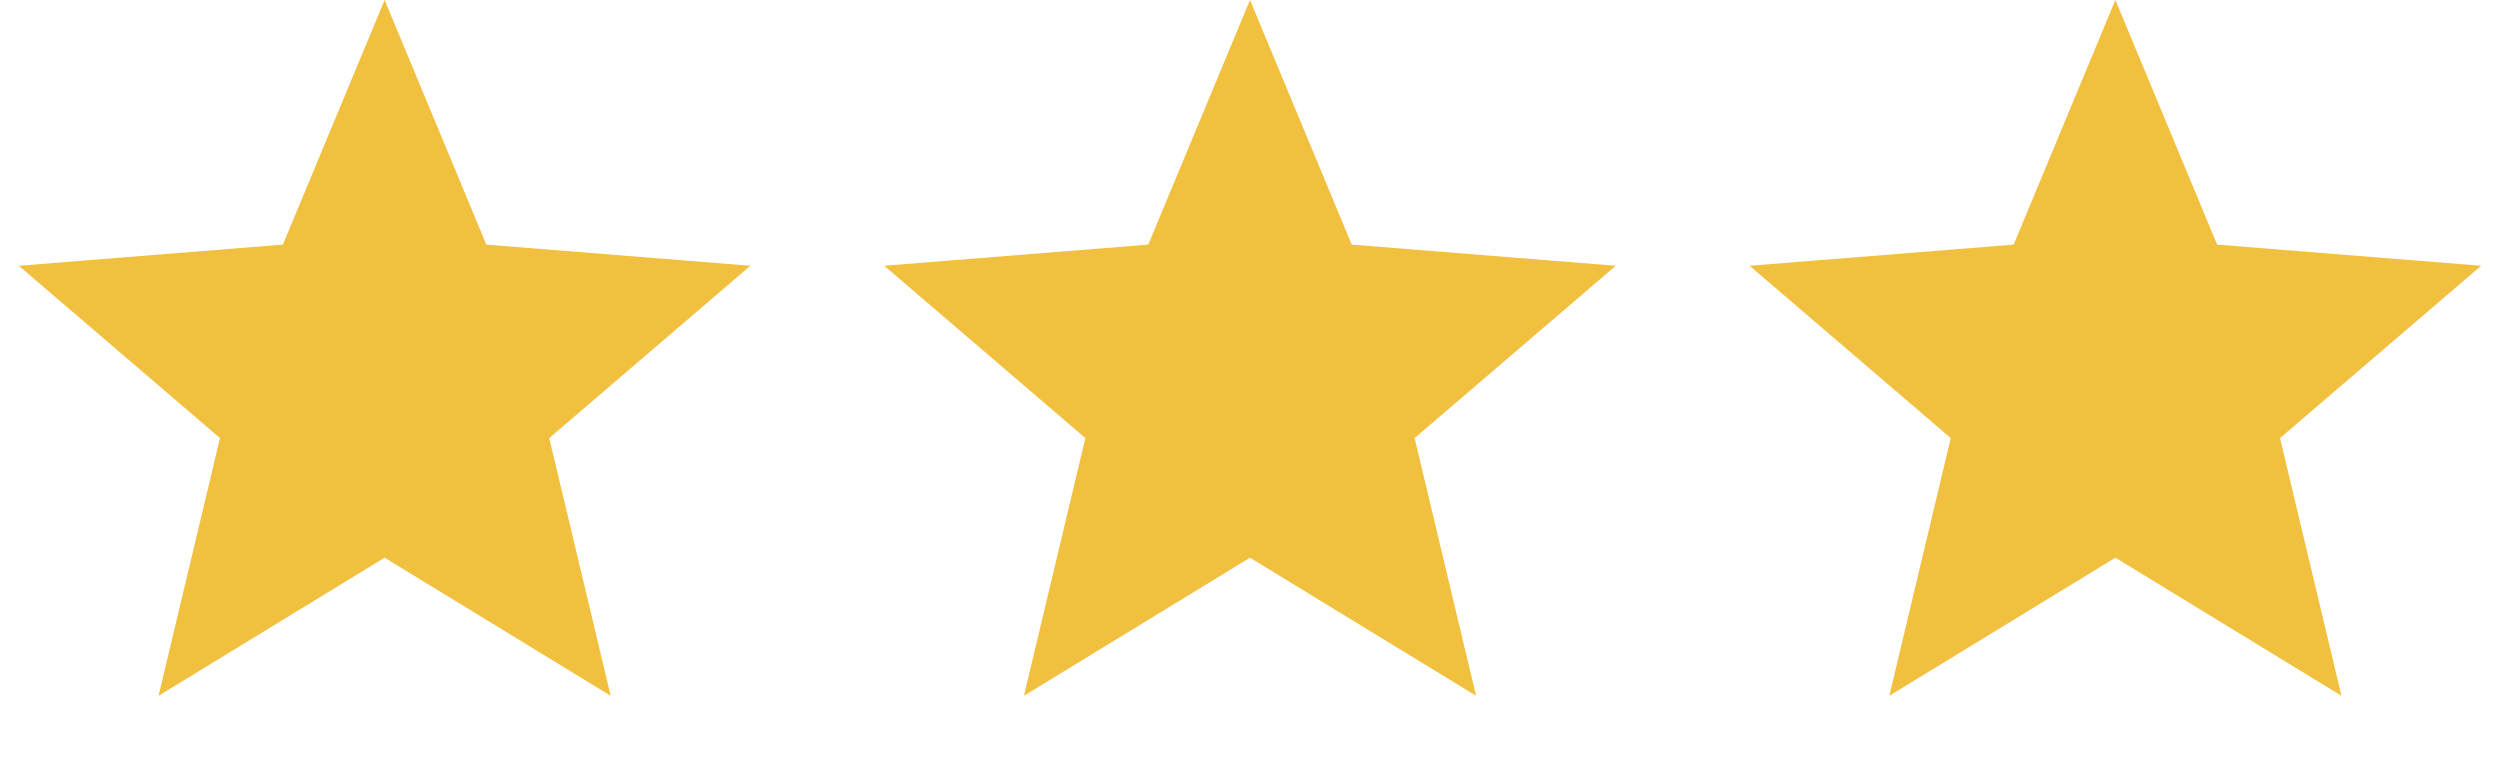 <svg width="52" height="16" viewBox="0 0 52 16" fill="none" xmlns="http://www.w3.org/2000/svg">
<path d="M8 0L10.116 5.088L15.608 5.528L11.424 9.112L12.702 14.472L8 11.6L3.298 14.472L4.576 9.112L0.392 5.528L5.884 5.088L8 0Z" fill="#F2C03F"/>
<path d="M26 0L28.116 5.088L33.608 5.528L29.424 9.112L30.702 14.472L26 11.6L21.298 14.472L22.576 9.112L18.392 5.528L23.884 5.088L26 0Z" fill="#F2C03F"/>
<path d="M44 0L46.116 5.088L51.608 5.528L47.424 9.112L48.702 14.472L44 11.6L39.298 14.472L40.576 9.112L36.392 5.528L41.884 5.088L44 0Z" fill="#F2C03F"/>
</svg>
